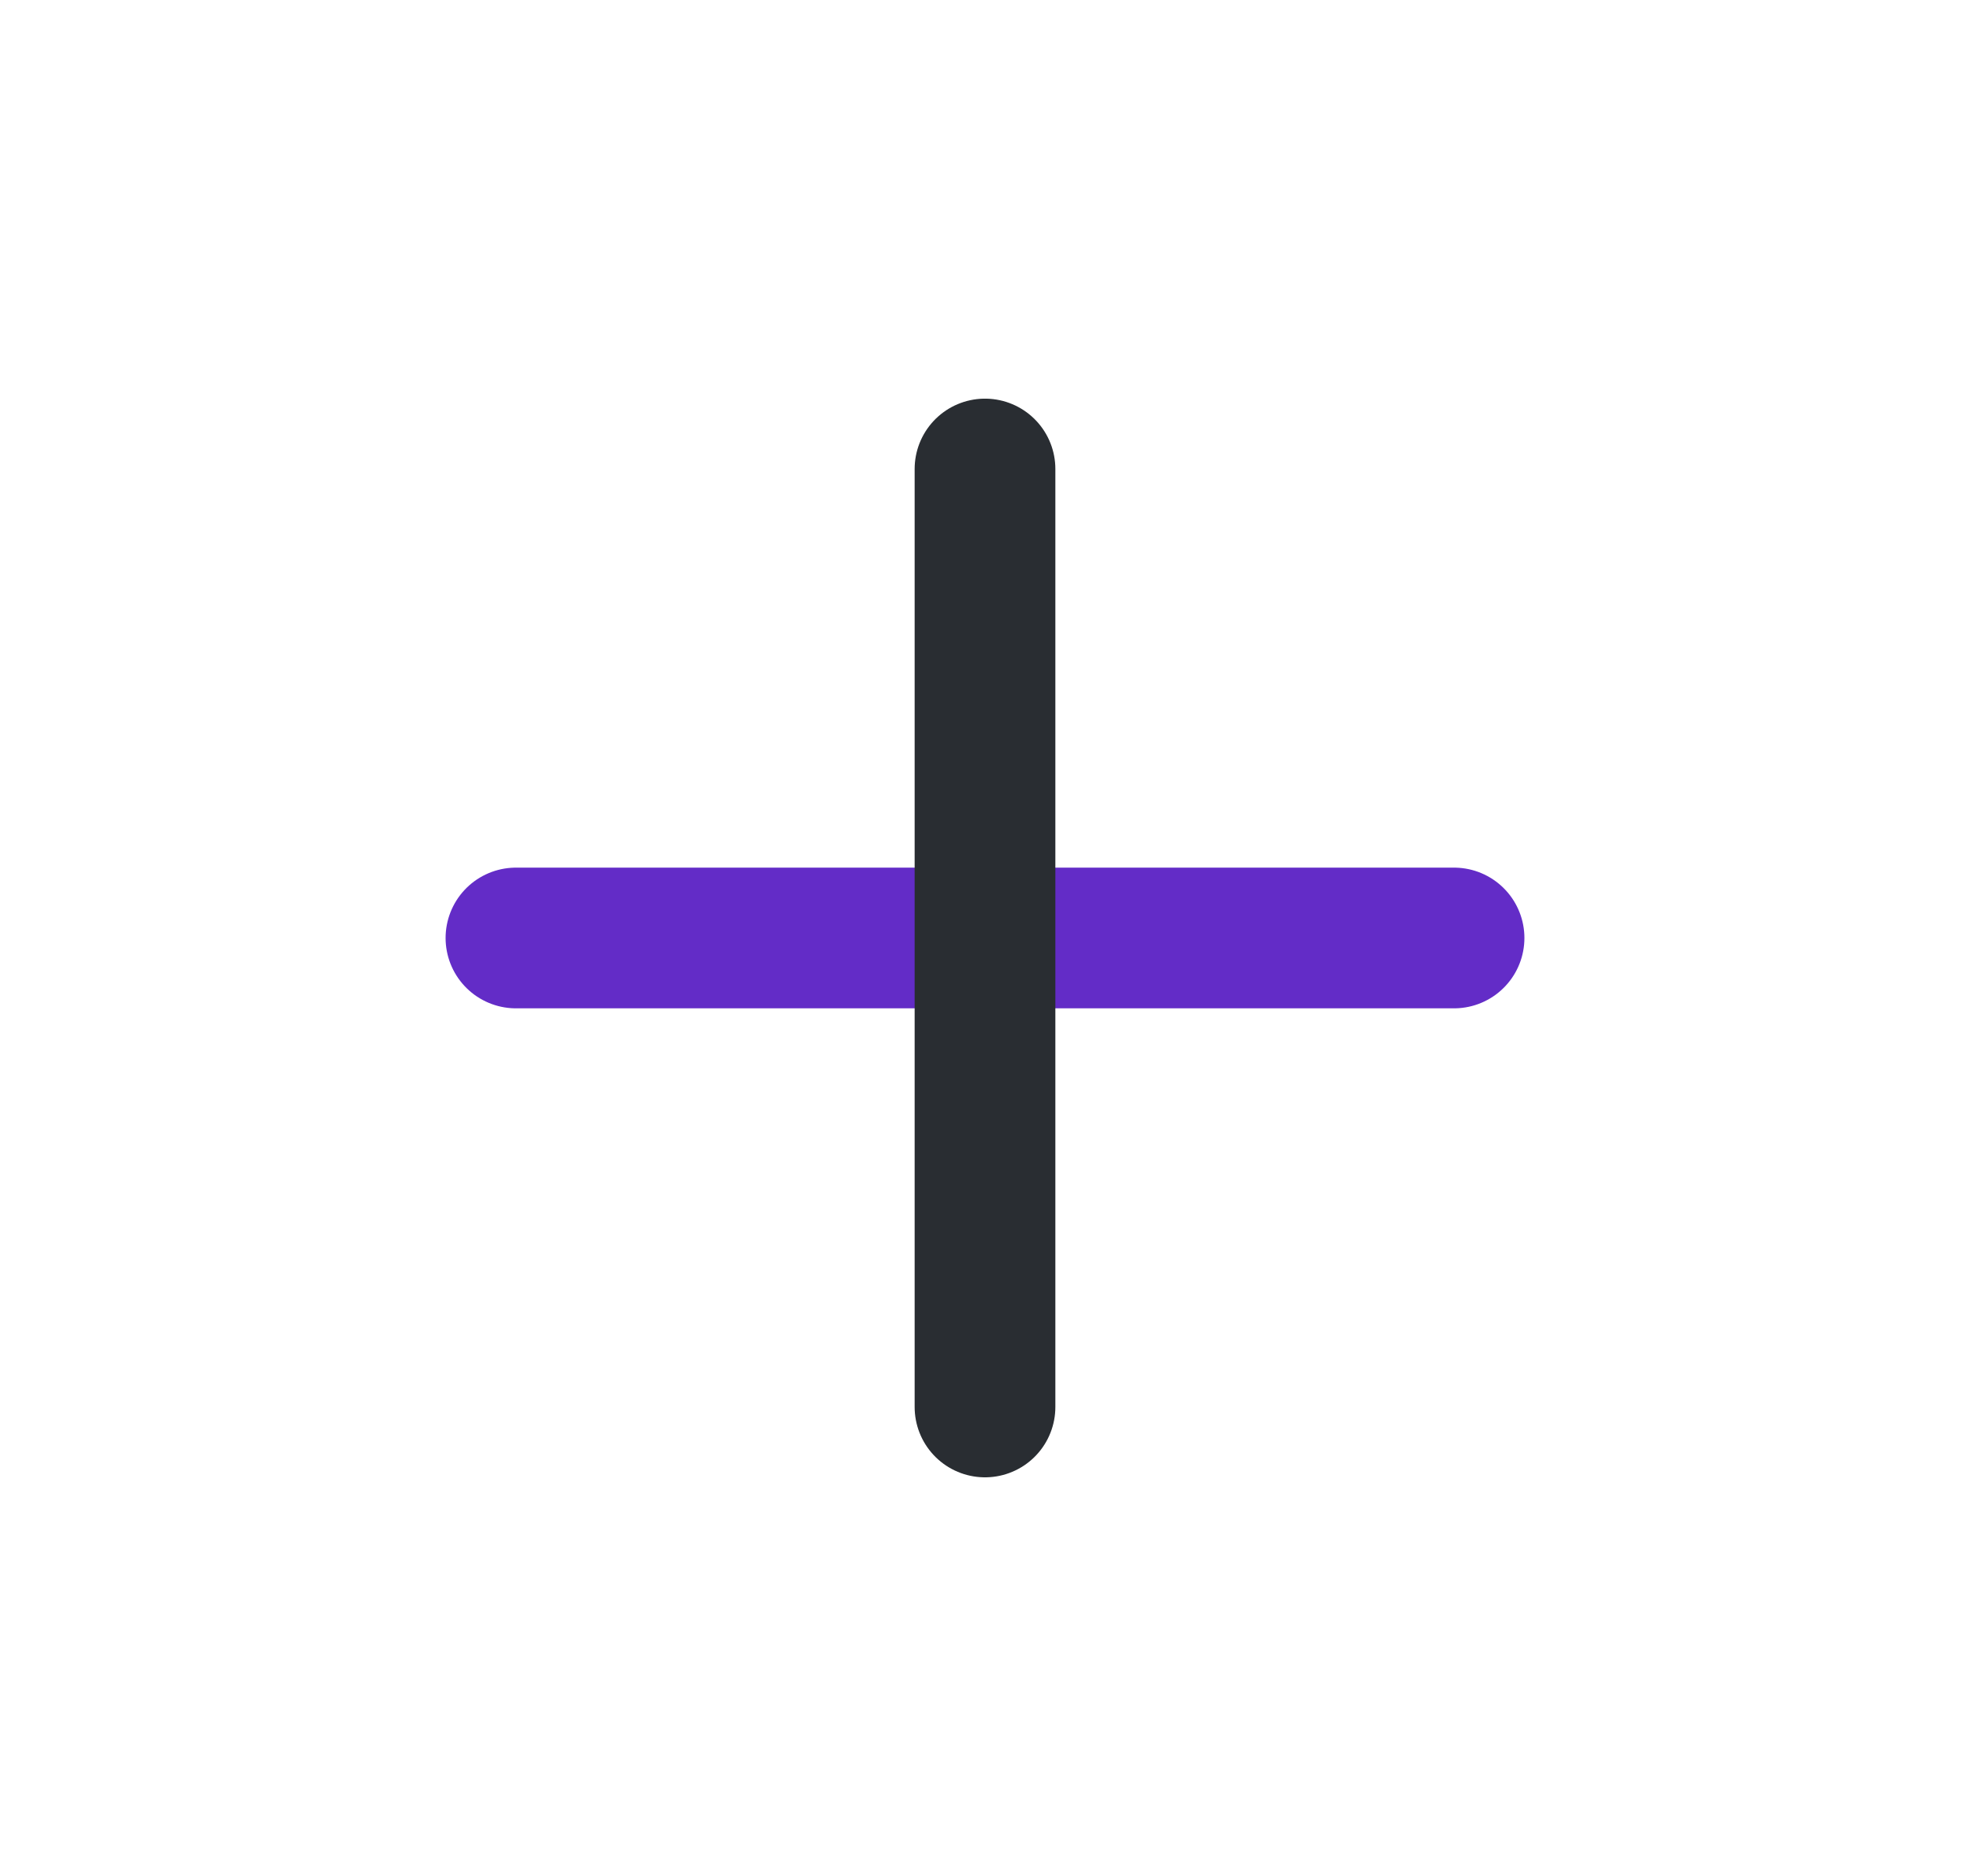 <svg width="21" height="20" viewBox="0 0 21 20" fill="none" xmlns="http://www.w3.org/2000/svg">
<path d="M5.5 10H15.5" stroke="#632CC7" stroke-width="1.5" stroke-linecap="round" stroke-linejoin="round"/>
<path d="M10.5 15V5" stroke="#292D32" stroke-width="1.5" stroke-linecap="round" stroke-linejoin="round"/>
</svg>
